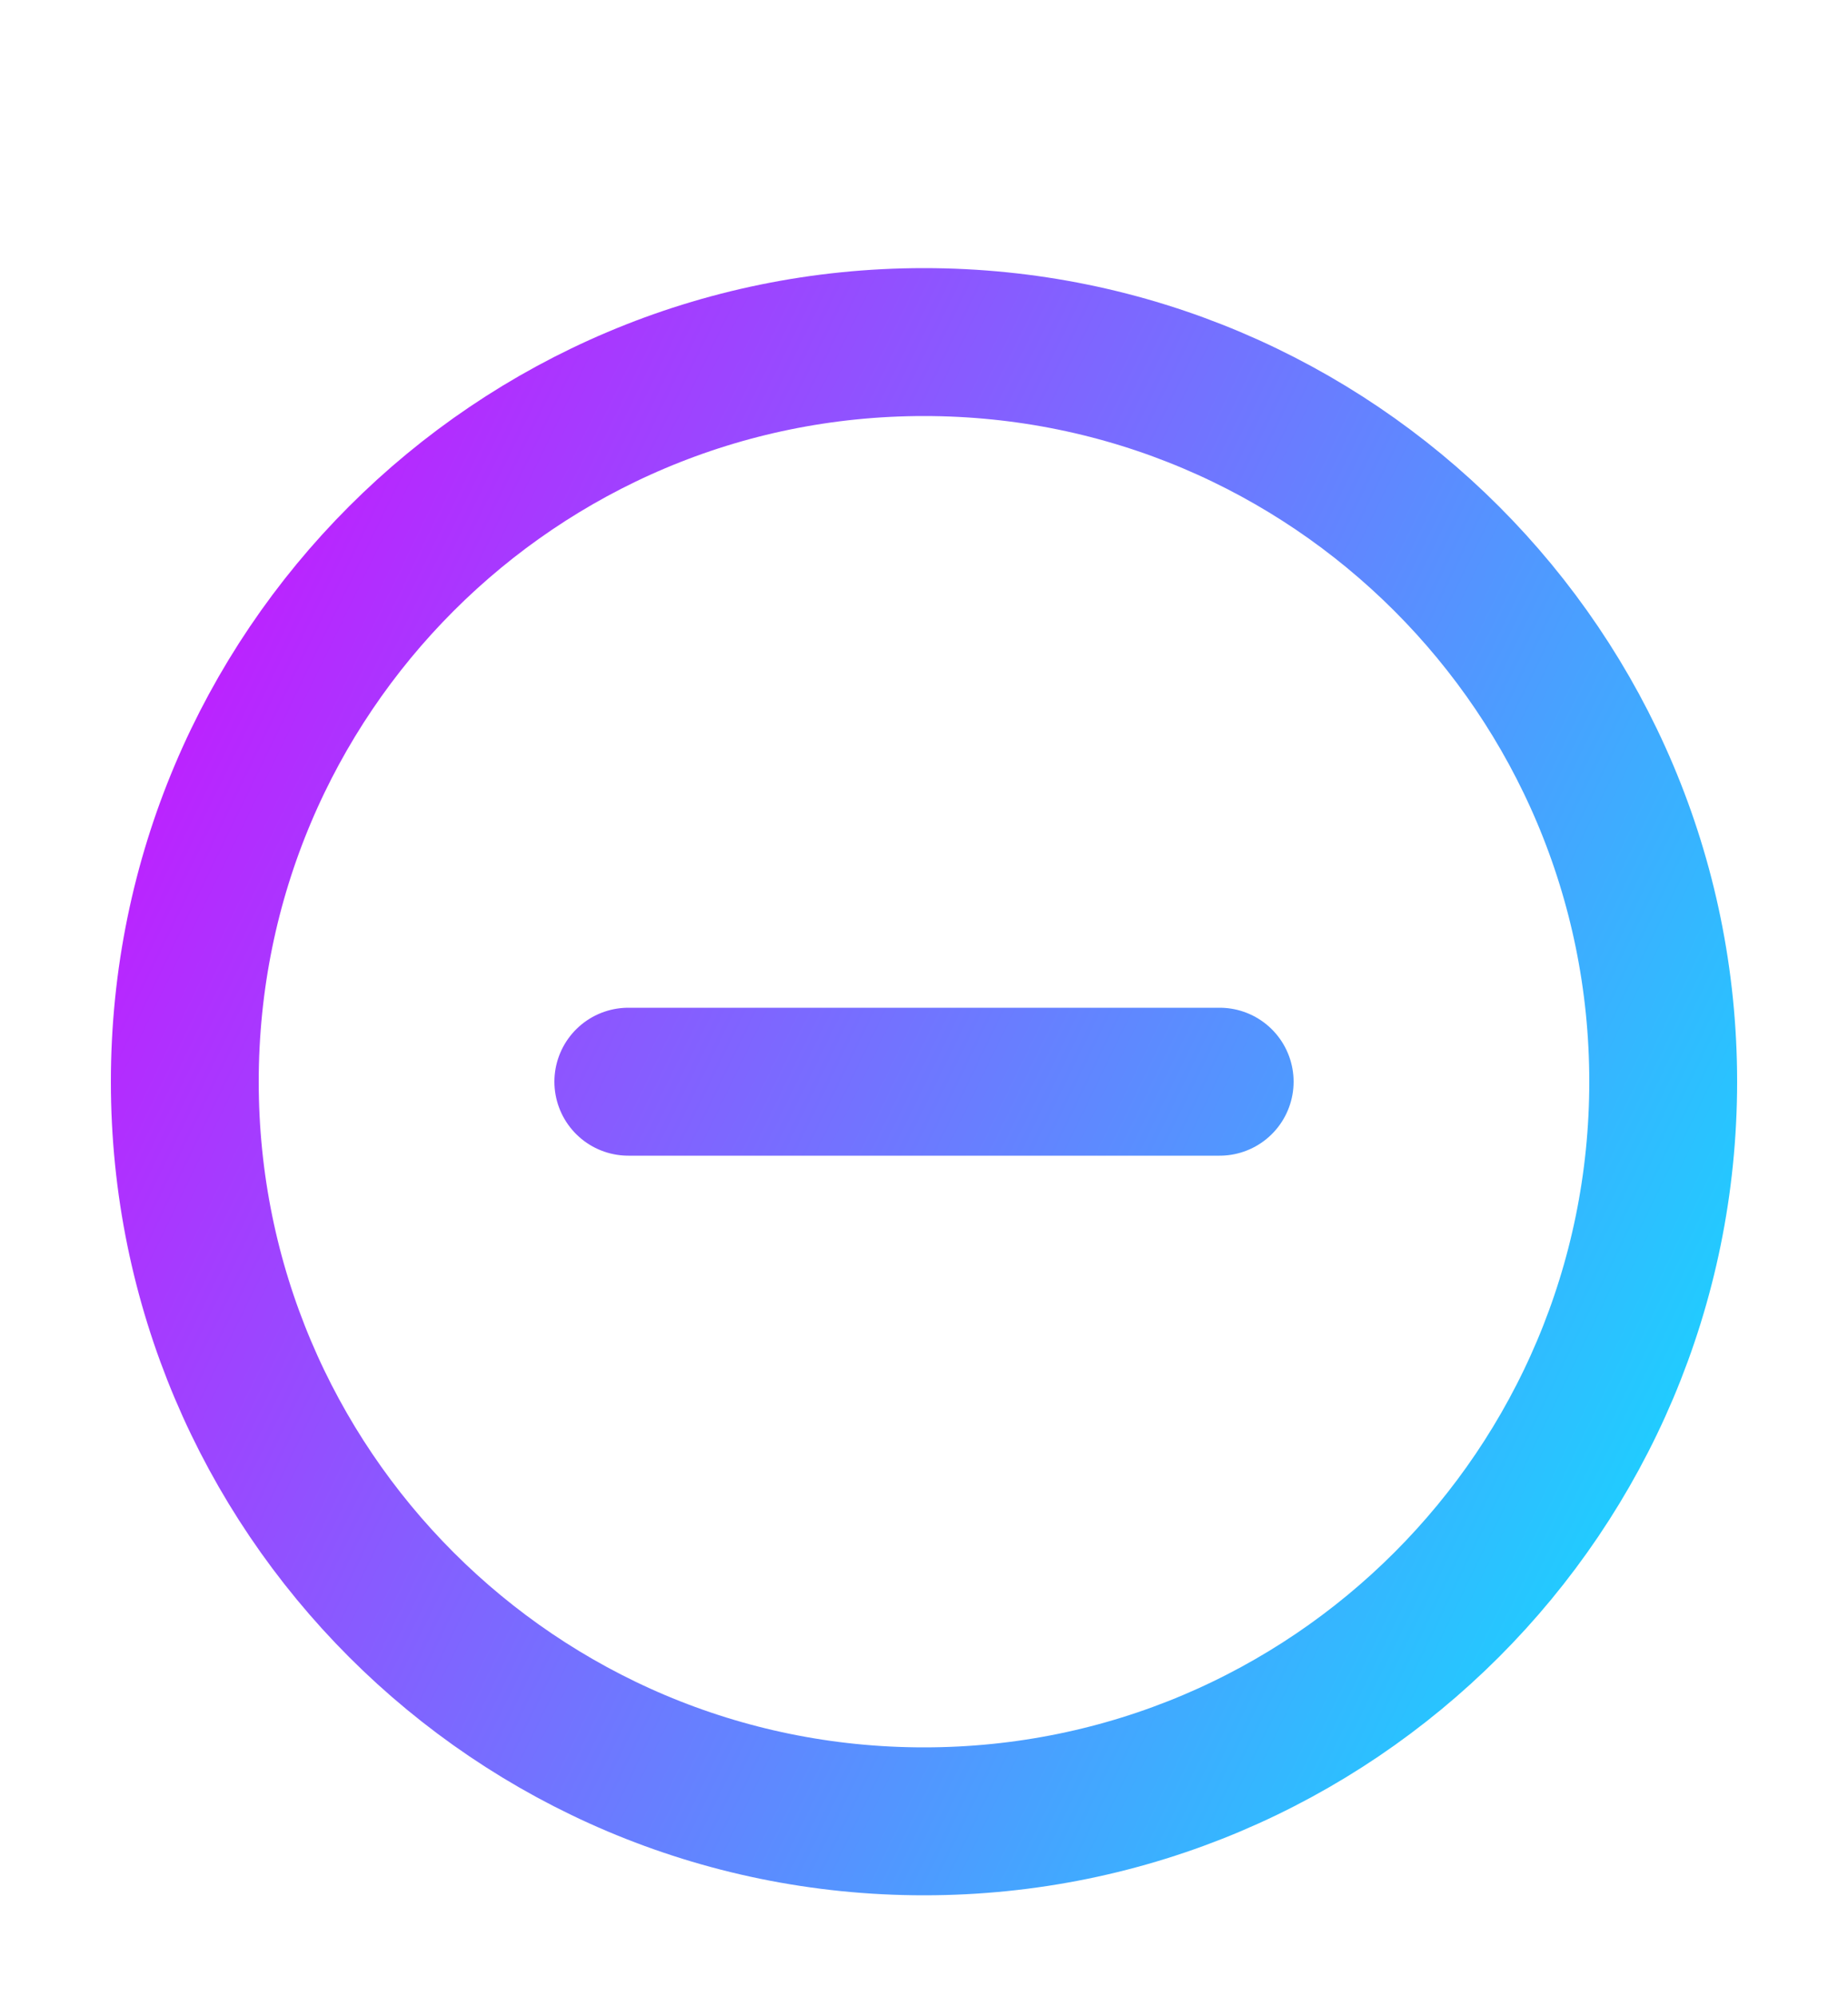 <svg width="25" height="27" viewBox="0 0 25 27" fill="none" xmlns="http://www.w3.org/2000/svg">
<path d="M8.5 14.625H16.5M22.5 14.625C22.5 20.148 18.023 24.625 12.5 24.625C6.977 24.625 2.5 20.148 2.5 14.625C2.5 9.102 6.977 4.625 12.5 4.625C18.023 4.625 22.5 9.102 22.5 14.625Z" stroke="url(#paint0_linear_130_359)" stroke-width="2" stroke-linecap="round" stroke-linejoin="round"/>
<defs>
<linearGradient id="paint0_linear_130_359" x1="7.962" y1="-11.739" x2="36.208" y2="1.999" gradientUnits="userSpaceOnUse">
<stop stop-color="#DB00FF"/>
<stop offset="1" stop-color="#00F0FF"/>
</linearGradient>
</defs>
</svg>
